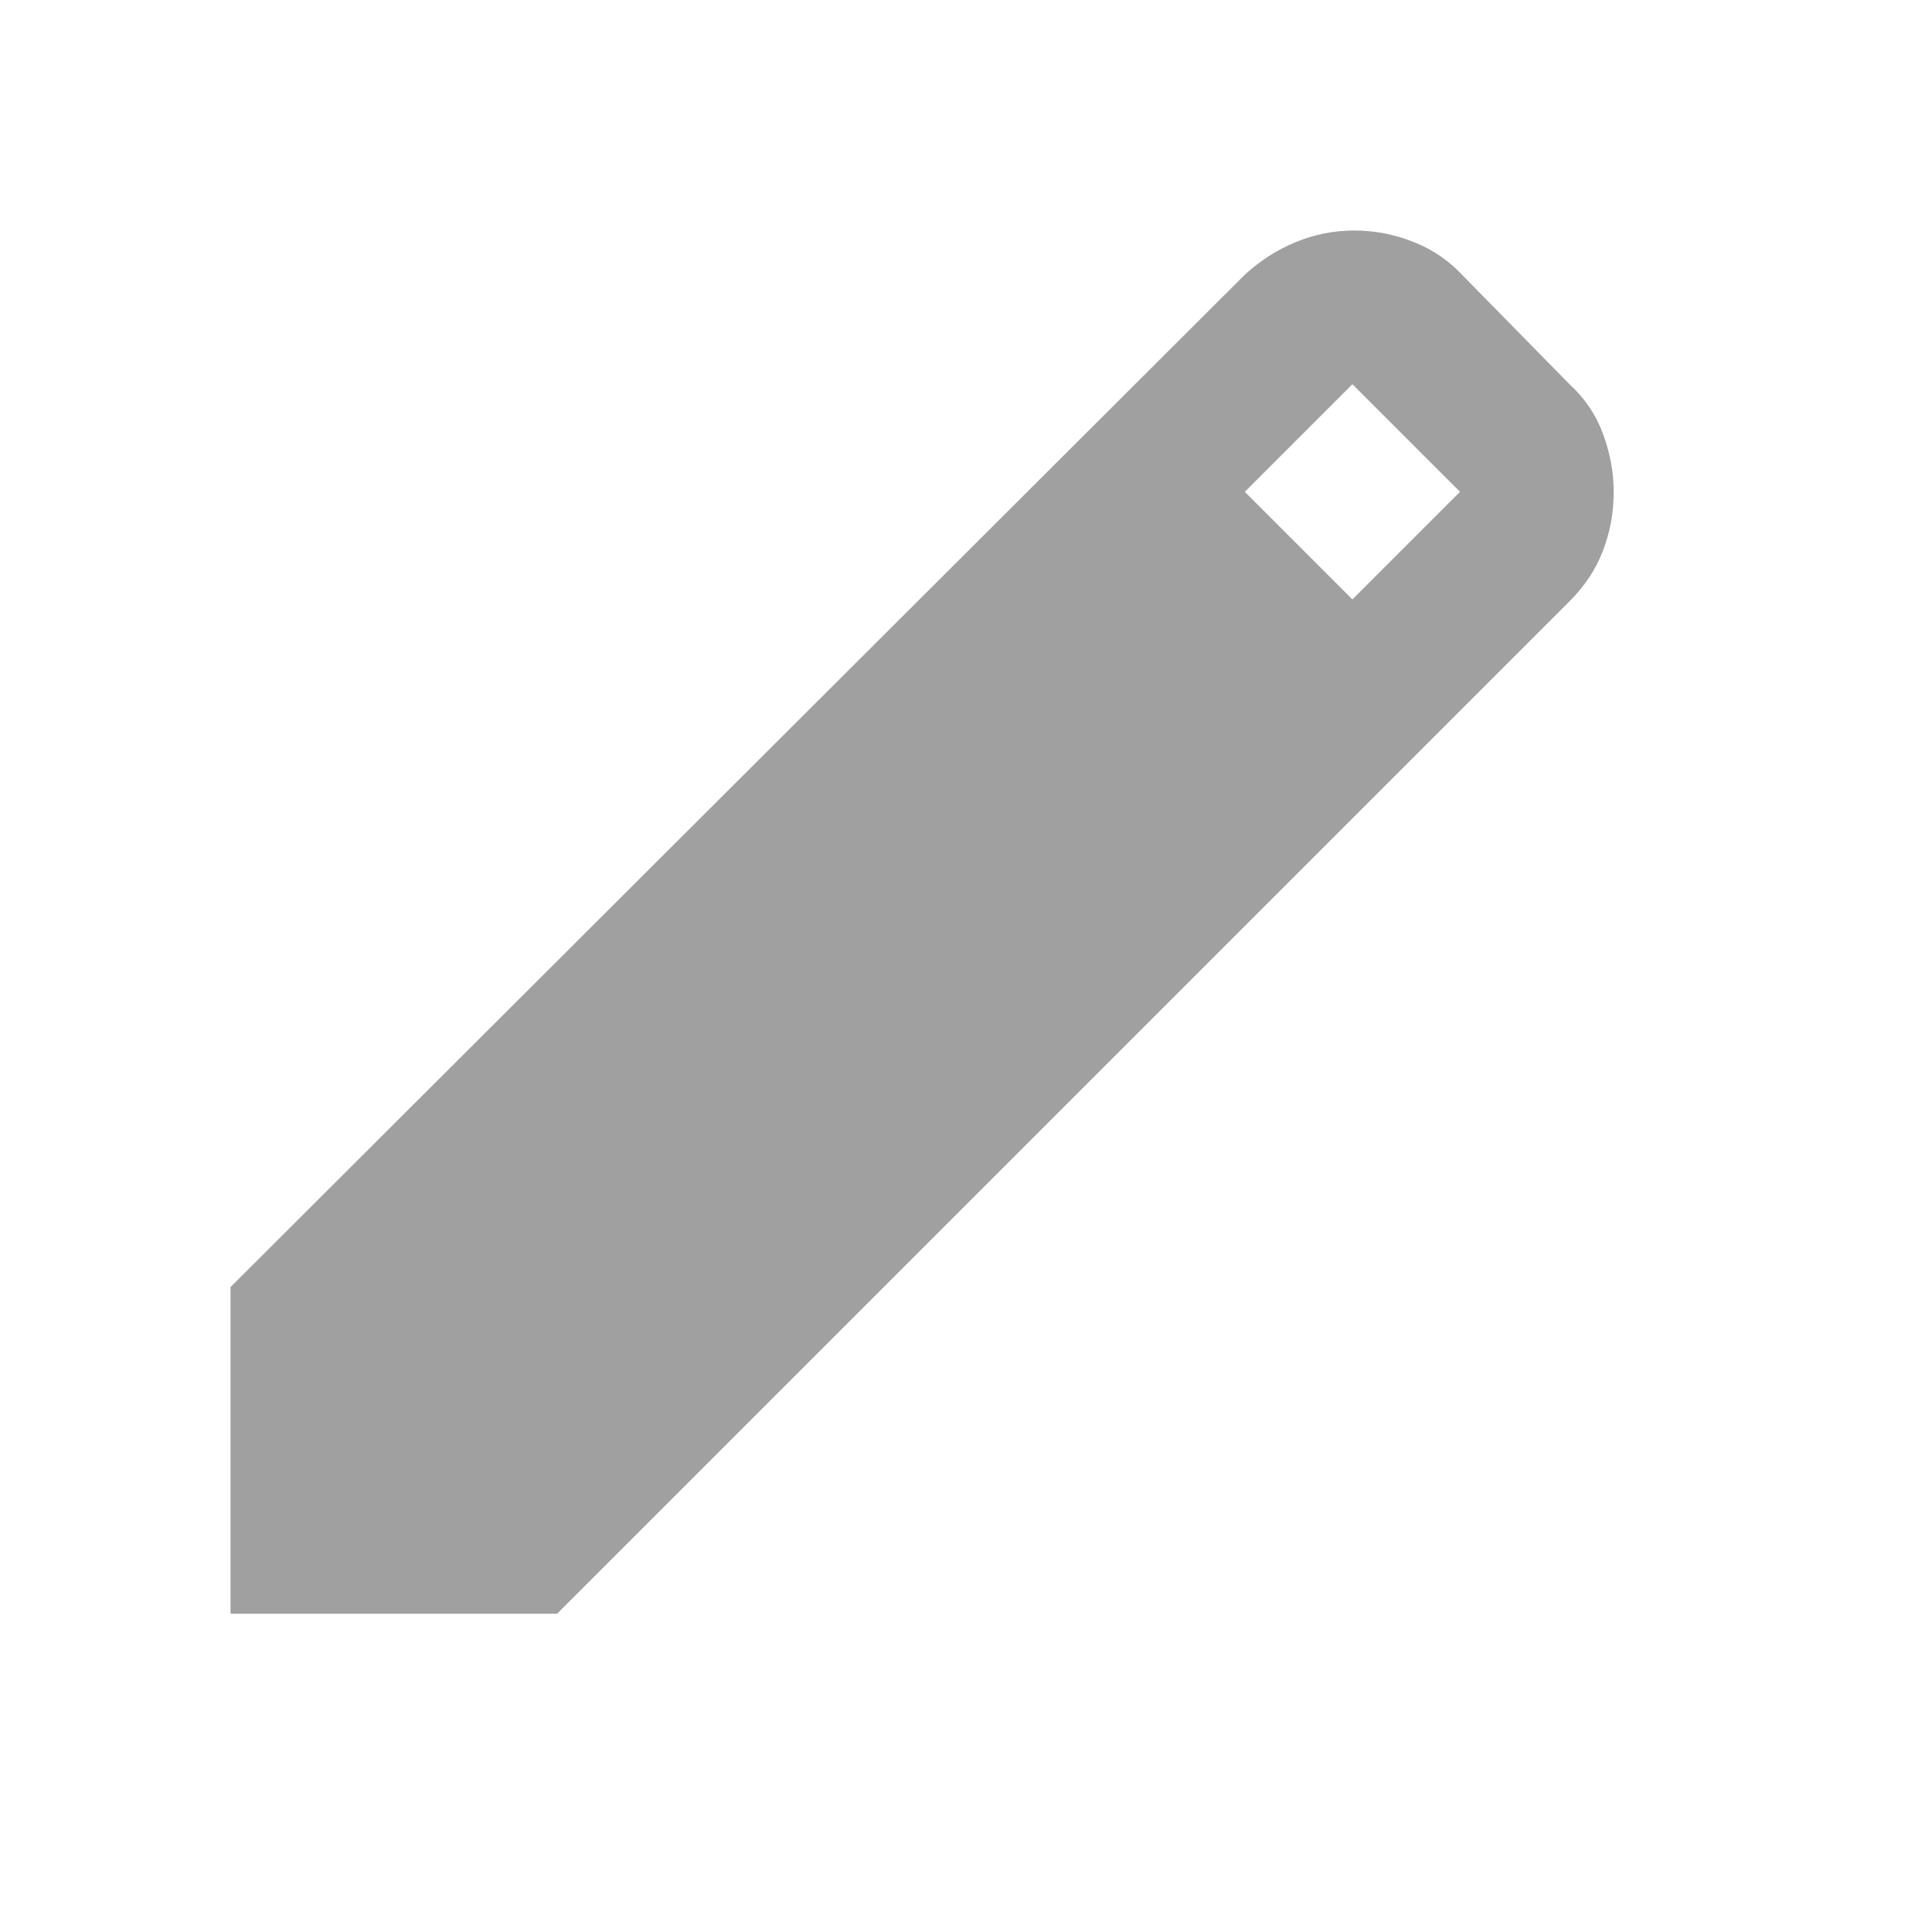 <svg width="16" height="16" viewBox="0 0 16 16" fill="none" xmlns="http://www.w3.org/2000/svg">
<path d="M1.909 13.364V10.659L10.309 2.275C10.436 2.158 10.577 2.068 10.731 2.005C10.885 1.941 11.047 1.909 11.216 1.909C11.385 1.909 11.55 1.941 11.709 2.005C11.869 2.068 12.007 2.164 12.123 2.291L12.998 3.182C13.125 3.298 13.218 3.436 13.276 3.595C13.335 3.755 13.364 3.914 13.364 4.073C13.364 4.242 13.335 4.404 13.276 4.558C13.218 4.712 13.125 4.853 12.998 4.98L4.614 13.364H1.909ZM11.2 4.964L12.091 4.073L11.2 3.182L10.309 4.073L11.2 4.964Z" fill="#515151" fill-opacity="0.54"/>
</svg>
